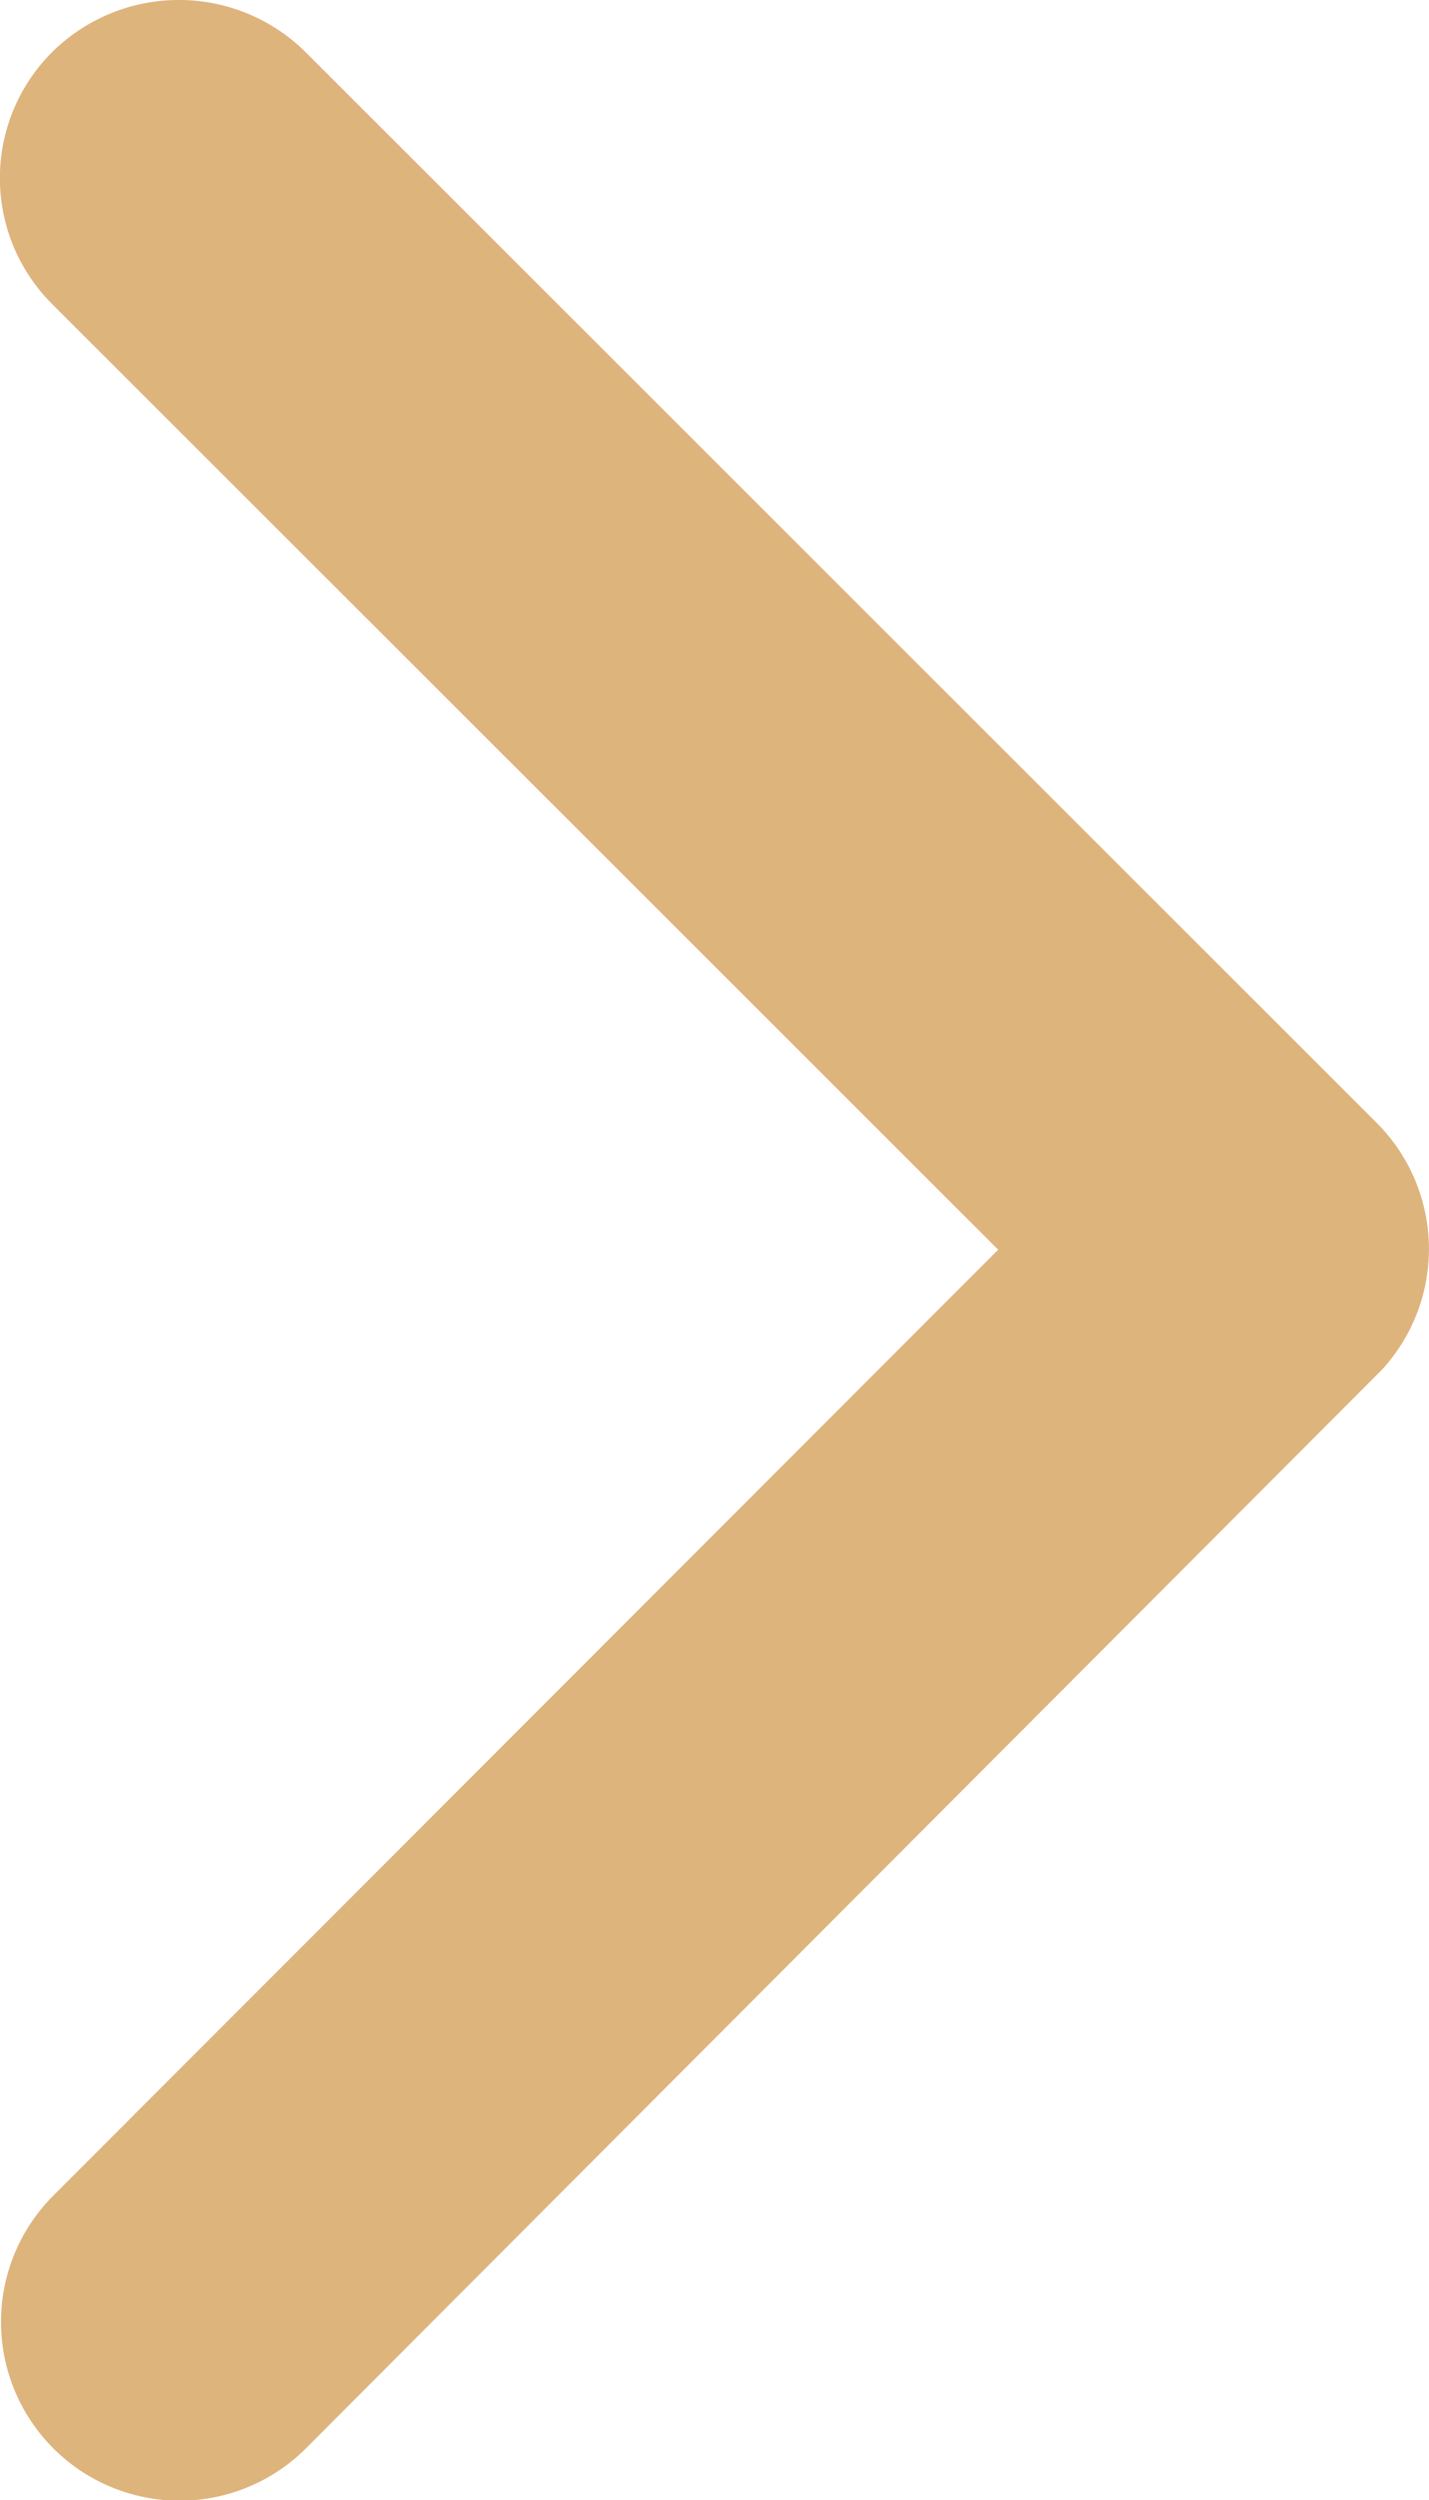 <svg xmlns="http://www.w3.org/2000/svg" width="14.545" height="25.439" viewBox="0 0 14.545 25.439">
  <path id="Icon_ionic-ios-arrow-down" data-name="Icon ionic-ios-arrow-down" d="M18.912,21.407l9.619-9.627a1.81,1.81,0,0,1,2.568,0,1.833,1.833,0,0,1,0,2.575L20.2,25.262a1.815,1.815,0,0,1-2.507.053L6.718,14.363a1.818,1.818,0,1,1,2.568-2.575Z" transform="translate(-11.247 31.627) rotate(-90)" fill="#deb47d"/>
</svg>